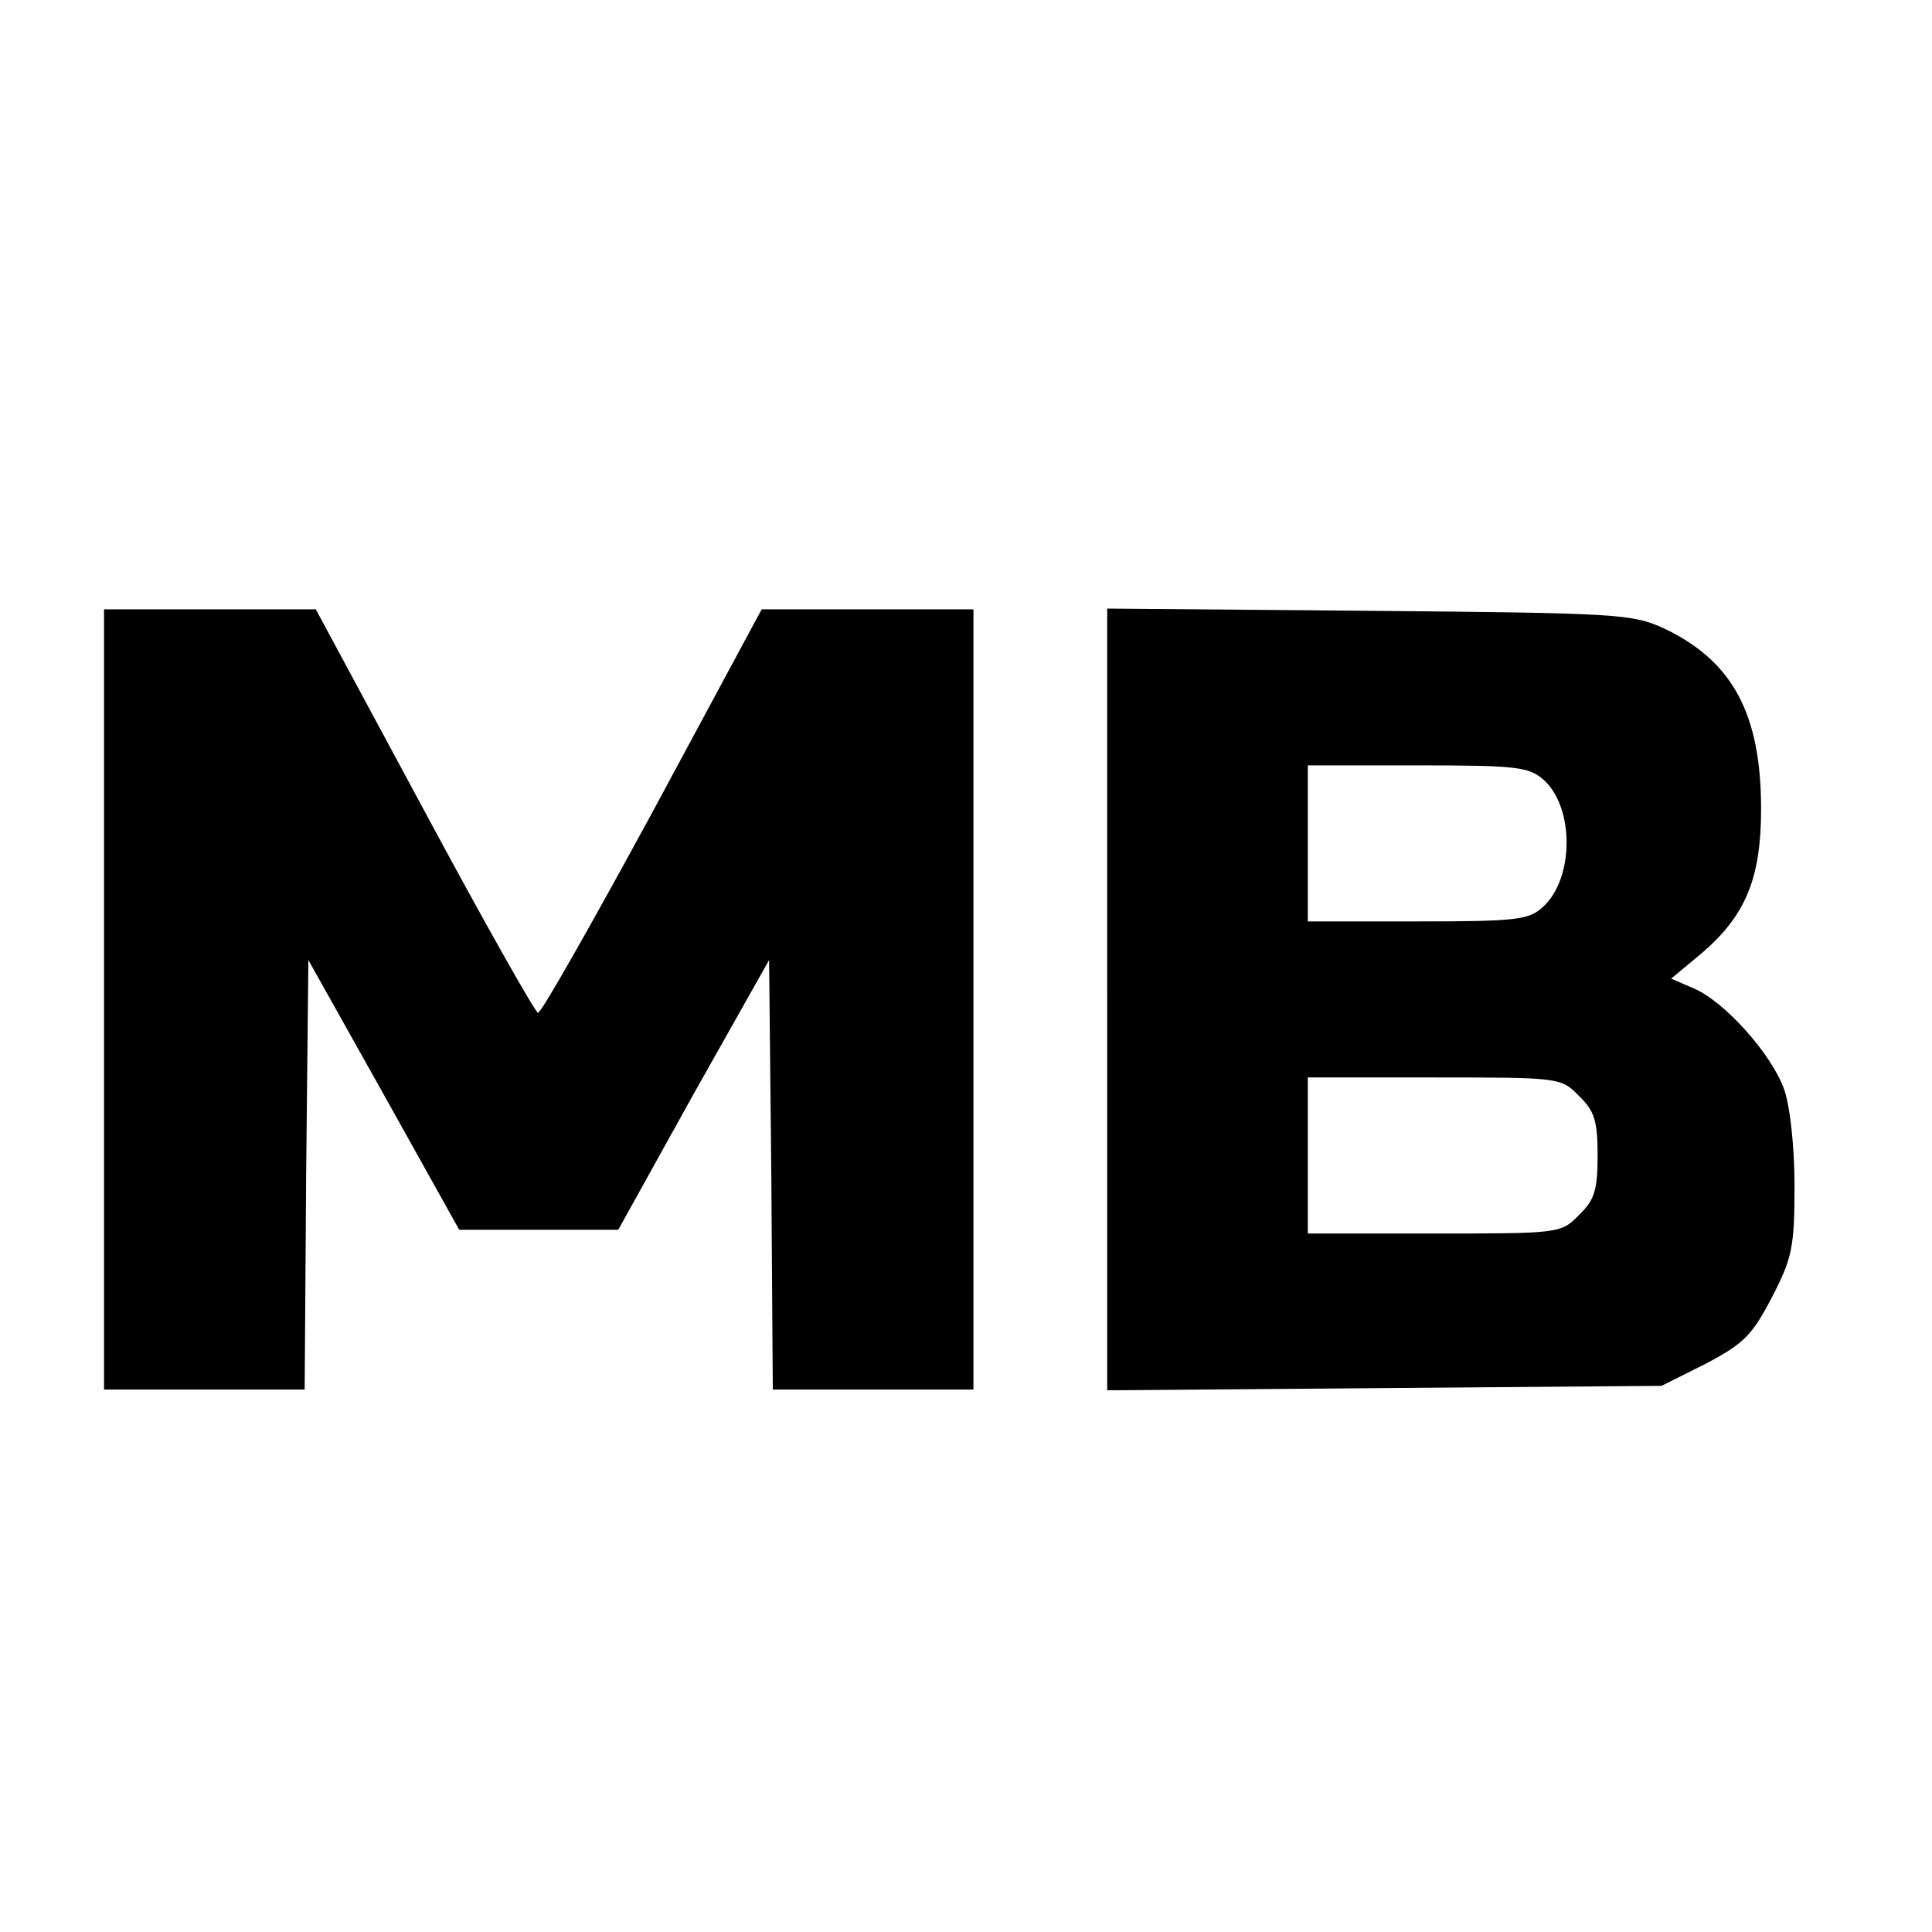<?xml version="1.0" standalone="no"?>
<!DOCTYPE svg PUBLIC "-//W3C//DTD SVG 20010904//EN"
 "http://www.w3.org/TR/2001/REC-SVG-20010904/DTD/svg10.dtd">
<svg version="1.0" xmlns="http://www.w3.org/2000/svg"
 width="260pt" height="260pt" viewBox="0 0 260 260"
 preserveAspectRatio="xMidYMid meet">
<g transform="translate(0,260) scale(0.1,-0.1)"
fill="#000000" stroke="none">
<path d="M140 1255 l0 -525 135 0 135 0 2 289 3 289 102 -182 101 -181 107 0
107 0 101 182 102 181 3 -289 2 -289 135 0 135 0 0 525 0 525 -142 0 -143 0
-147 -273 c-81 -149 -150 -271 -154 -270 -4 1 -73 123 -153 272 l-146 271
-142 0 -143 0 0 -525z"/>
<path d="M1490 1255 l0 -526 373 3 373 3 60 30 c51 27 62 38 89 90 27 52 30
68 30 149 0 52 -6 108 -14 130 -17 48 -81 119 -122 136 l-30 13 42 35 c58 50
79 100 79 193 0 128 -38 199 -130 243 -43 20 -63 21 -397 24 l-353 3 0 -526z
m588 295 c41 -38 40 -132 -1 -170 -19 -18 -36 -20 -169 -20 l-148 0 0 105 0
105 148 0 c134 0 150 -2 170 -20z m47 -425 c21 -20 25 -34 25 -80 0 -46 -4
-60 -25 -80 -24 -25 -27 -25 -195 -25 l-170 0 0 105 0 105 170 0 c168 0 171 0
195 -25z"/>
</g>
</svg>
